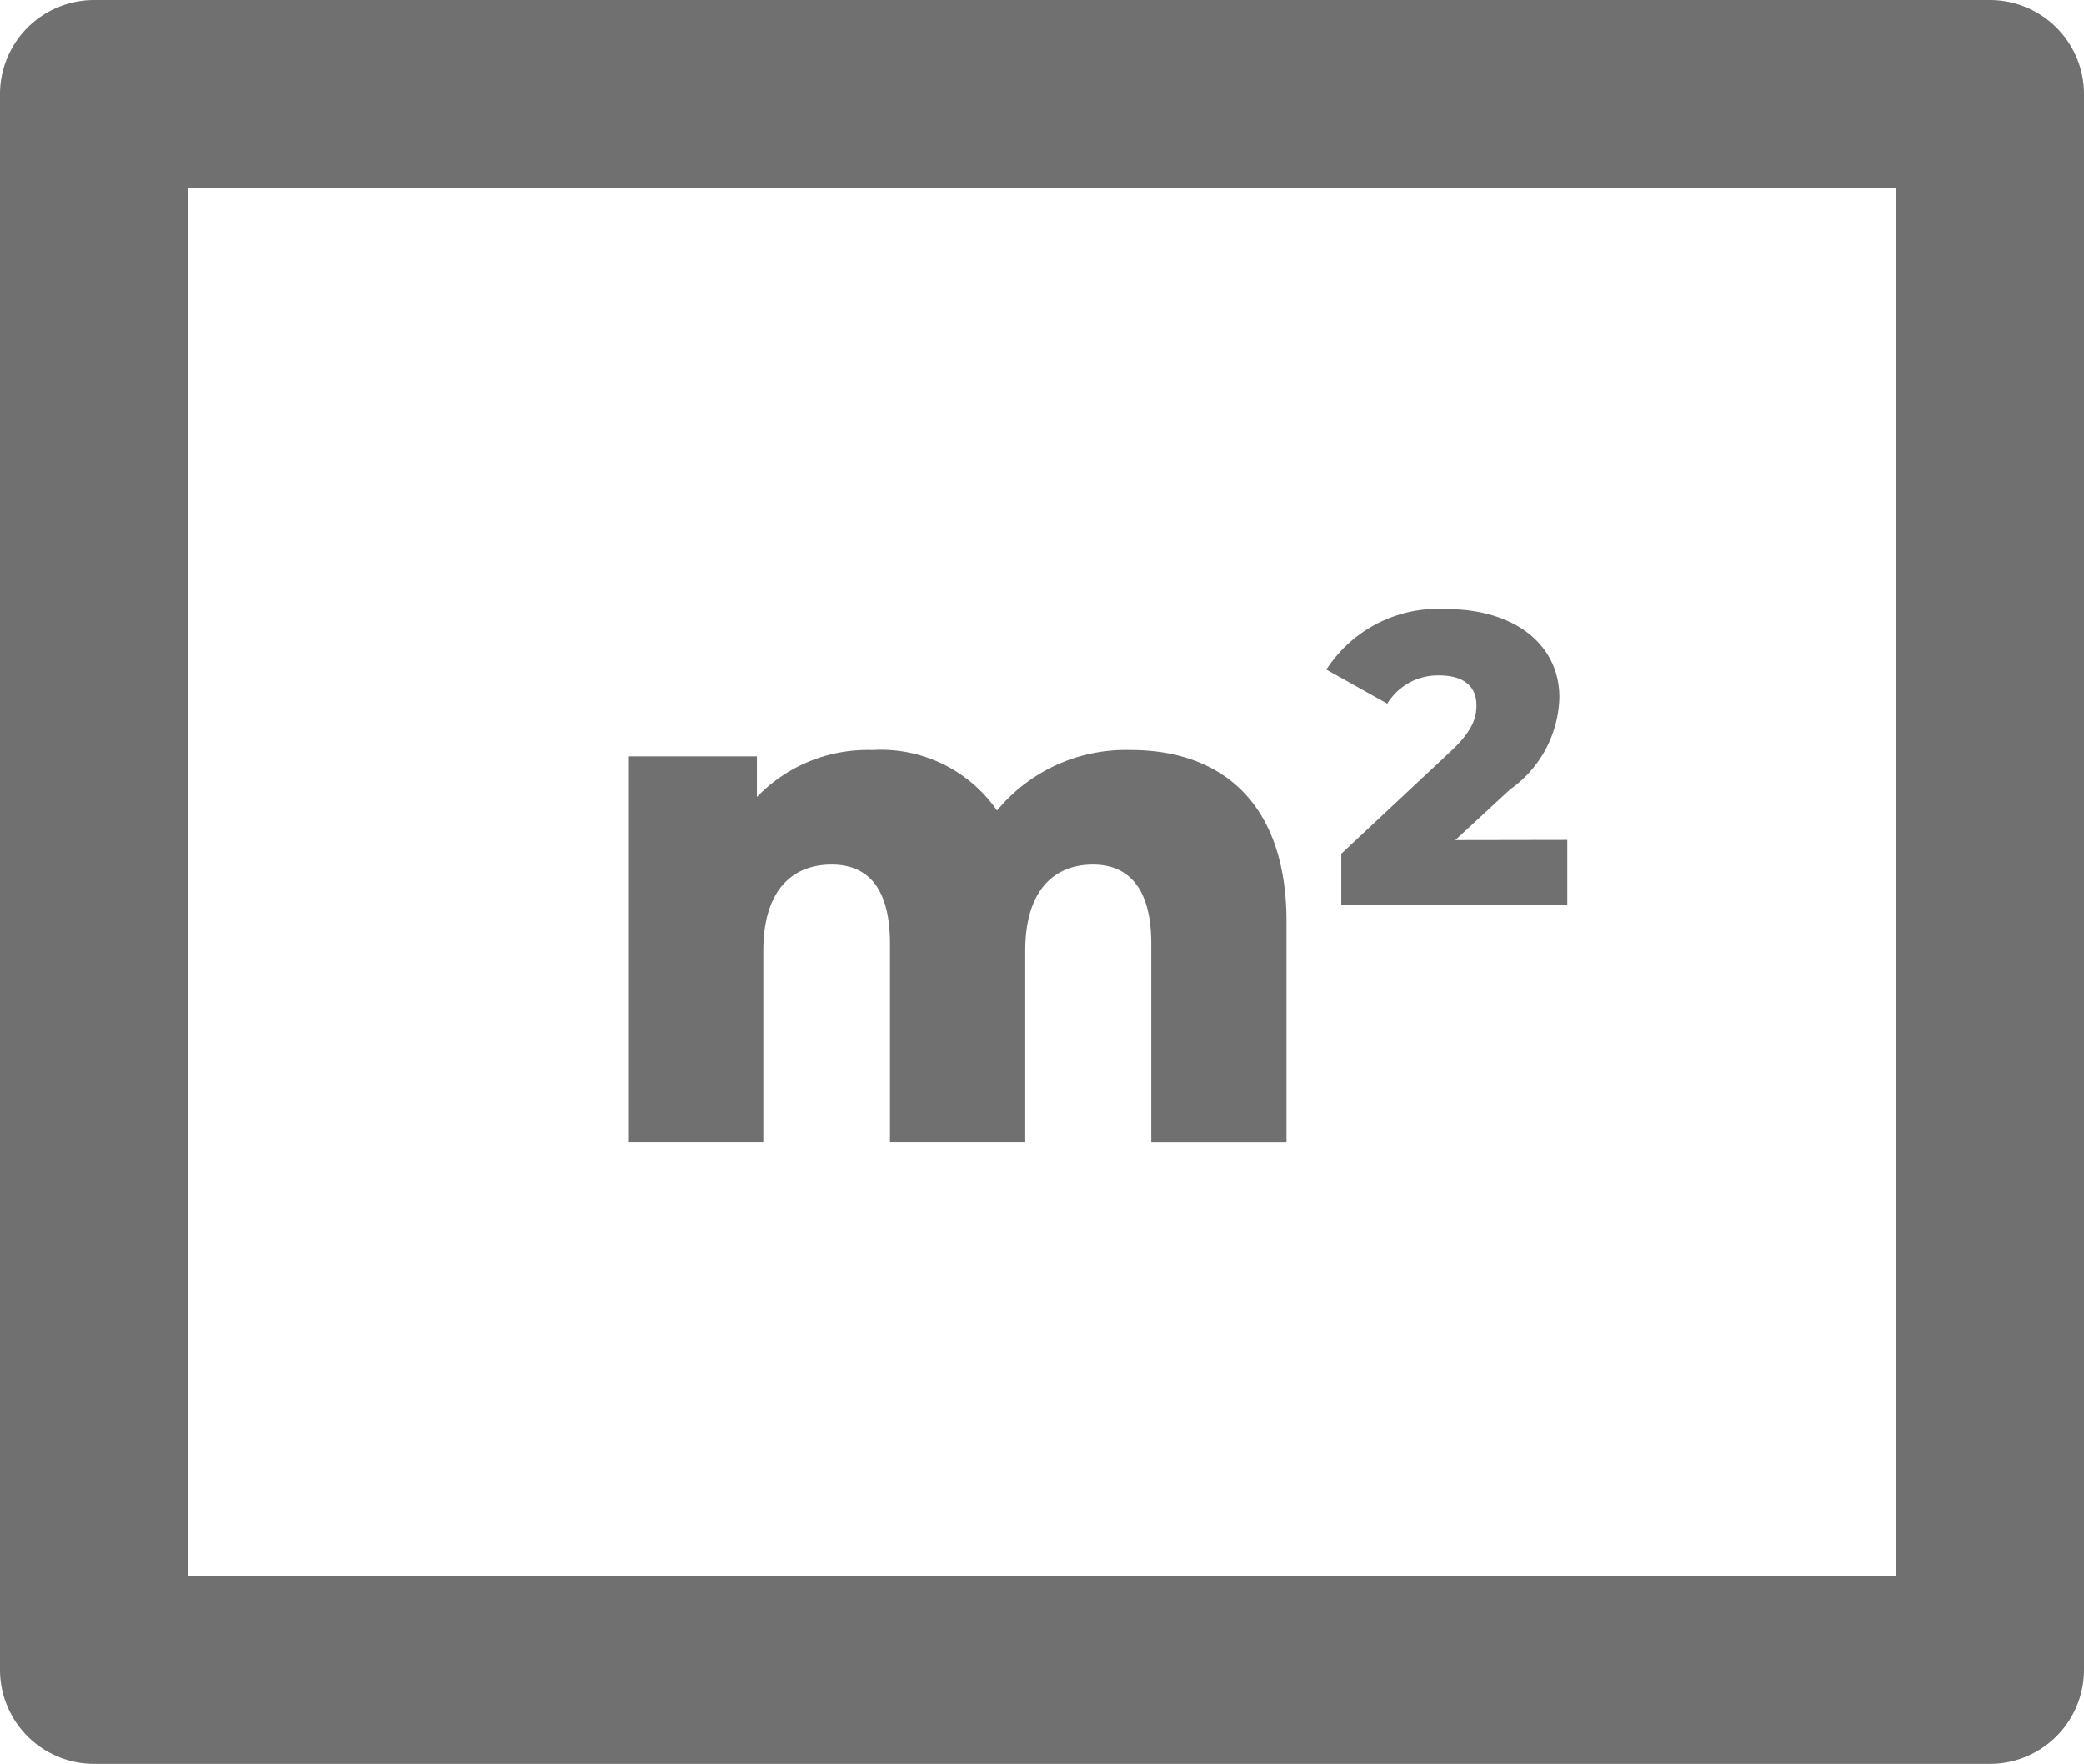 <svg xmlns="http://www.w3.org/2000/svg" width="32.482" height="27.491" viewBox="0 0 32.482 27.491">
  <g id="Grupo_368" data-name="Grupo 368" transform="translate(0)">
    <g id="Grupo_367" data-name="Grupo 367" transform="translate(9.79 9.49)">
      <path id="Trazado_61" data-name="Trazado 61" d="M22.268,18.62v3.439H20.16V18.964c0-.866-.356-1.232-.91-1.232-.611,0-1.054.41-1.054,1.342v2.984H16.088V18.964c0-.866-.344-1.232-.91-1.232-.621,0-1.064.41-1.064,1.342v2.984H12.006V16.046h2.008v.633a2.393,2.393,0,0,1,1.8-.732,2.2,2.2,0,0,1,1.942.943,2.6,2.6,0,0,1,2.085-.943C21.236,15.946,22.268,16.756,22.268,18.62Z" transform="translate(-12.006 -13.747)" fill="#707070"/>
      <path id="Trazado_62" data-name="Trazado 62" d="M30.609,16.547v1.015H27.086v-.8l1.693-1.583c.363-.336.414-.544.414-.731,0-.291-.194-.465-.582-.465a.924.924,0,0,0-.808.44l-.95-.531a2.075,2.075,0,0,1,1.874-.943c1.041,0,1.759.537,1.759,1.377a1.807,1.807,0,0,1-.77,1.435l-.853.789Z" transform="translate(-15.97 -12.946)" fill="#707070"/>
    </g>
    <path id="Trazado_63" data-name="Trazado 63" d="M31.016,27.491H1.466A1.466,1.466,0,0,1,0,26.025V1.466A1.466,1.466,0,0,1,1.466,0h29.55a1.466,1.466,0,0,1,1.466,1.466V26.025A1.466,1.466,0,0,1,31.016,27.491ZM2.932,24.559H29.55V2.932H2.932Z" fill="#707070"/>
  </g>
</svg>